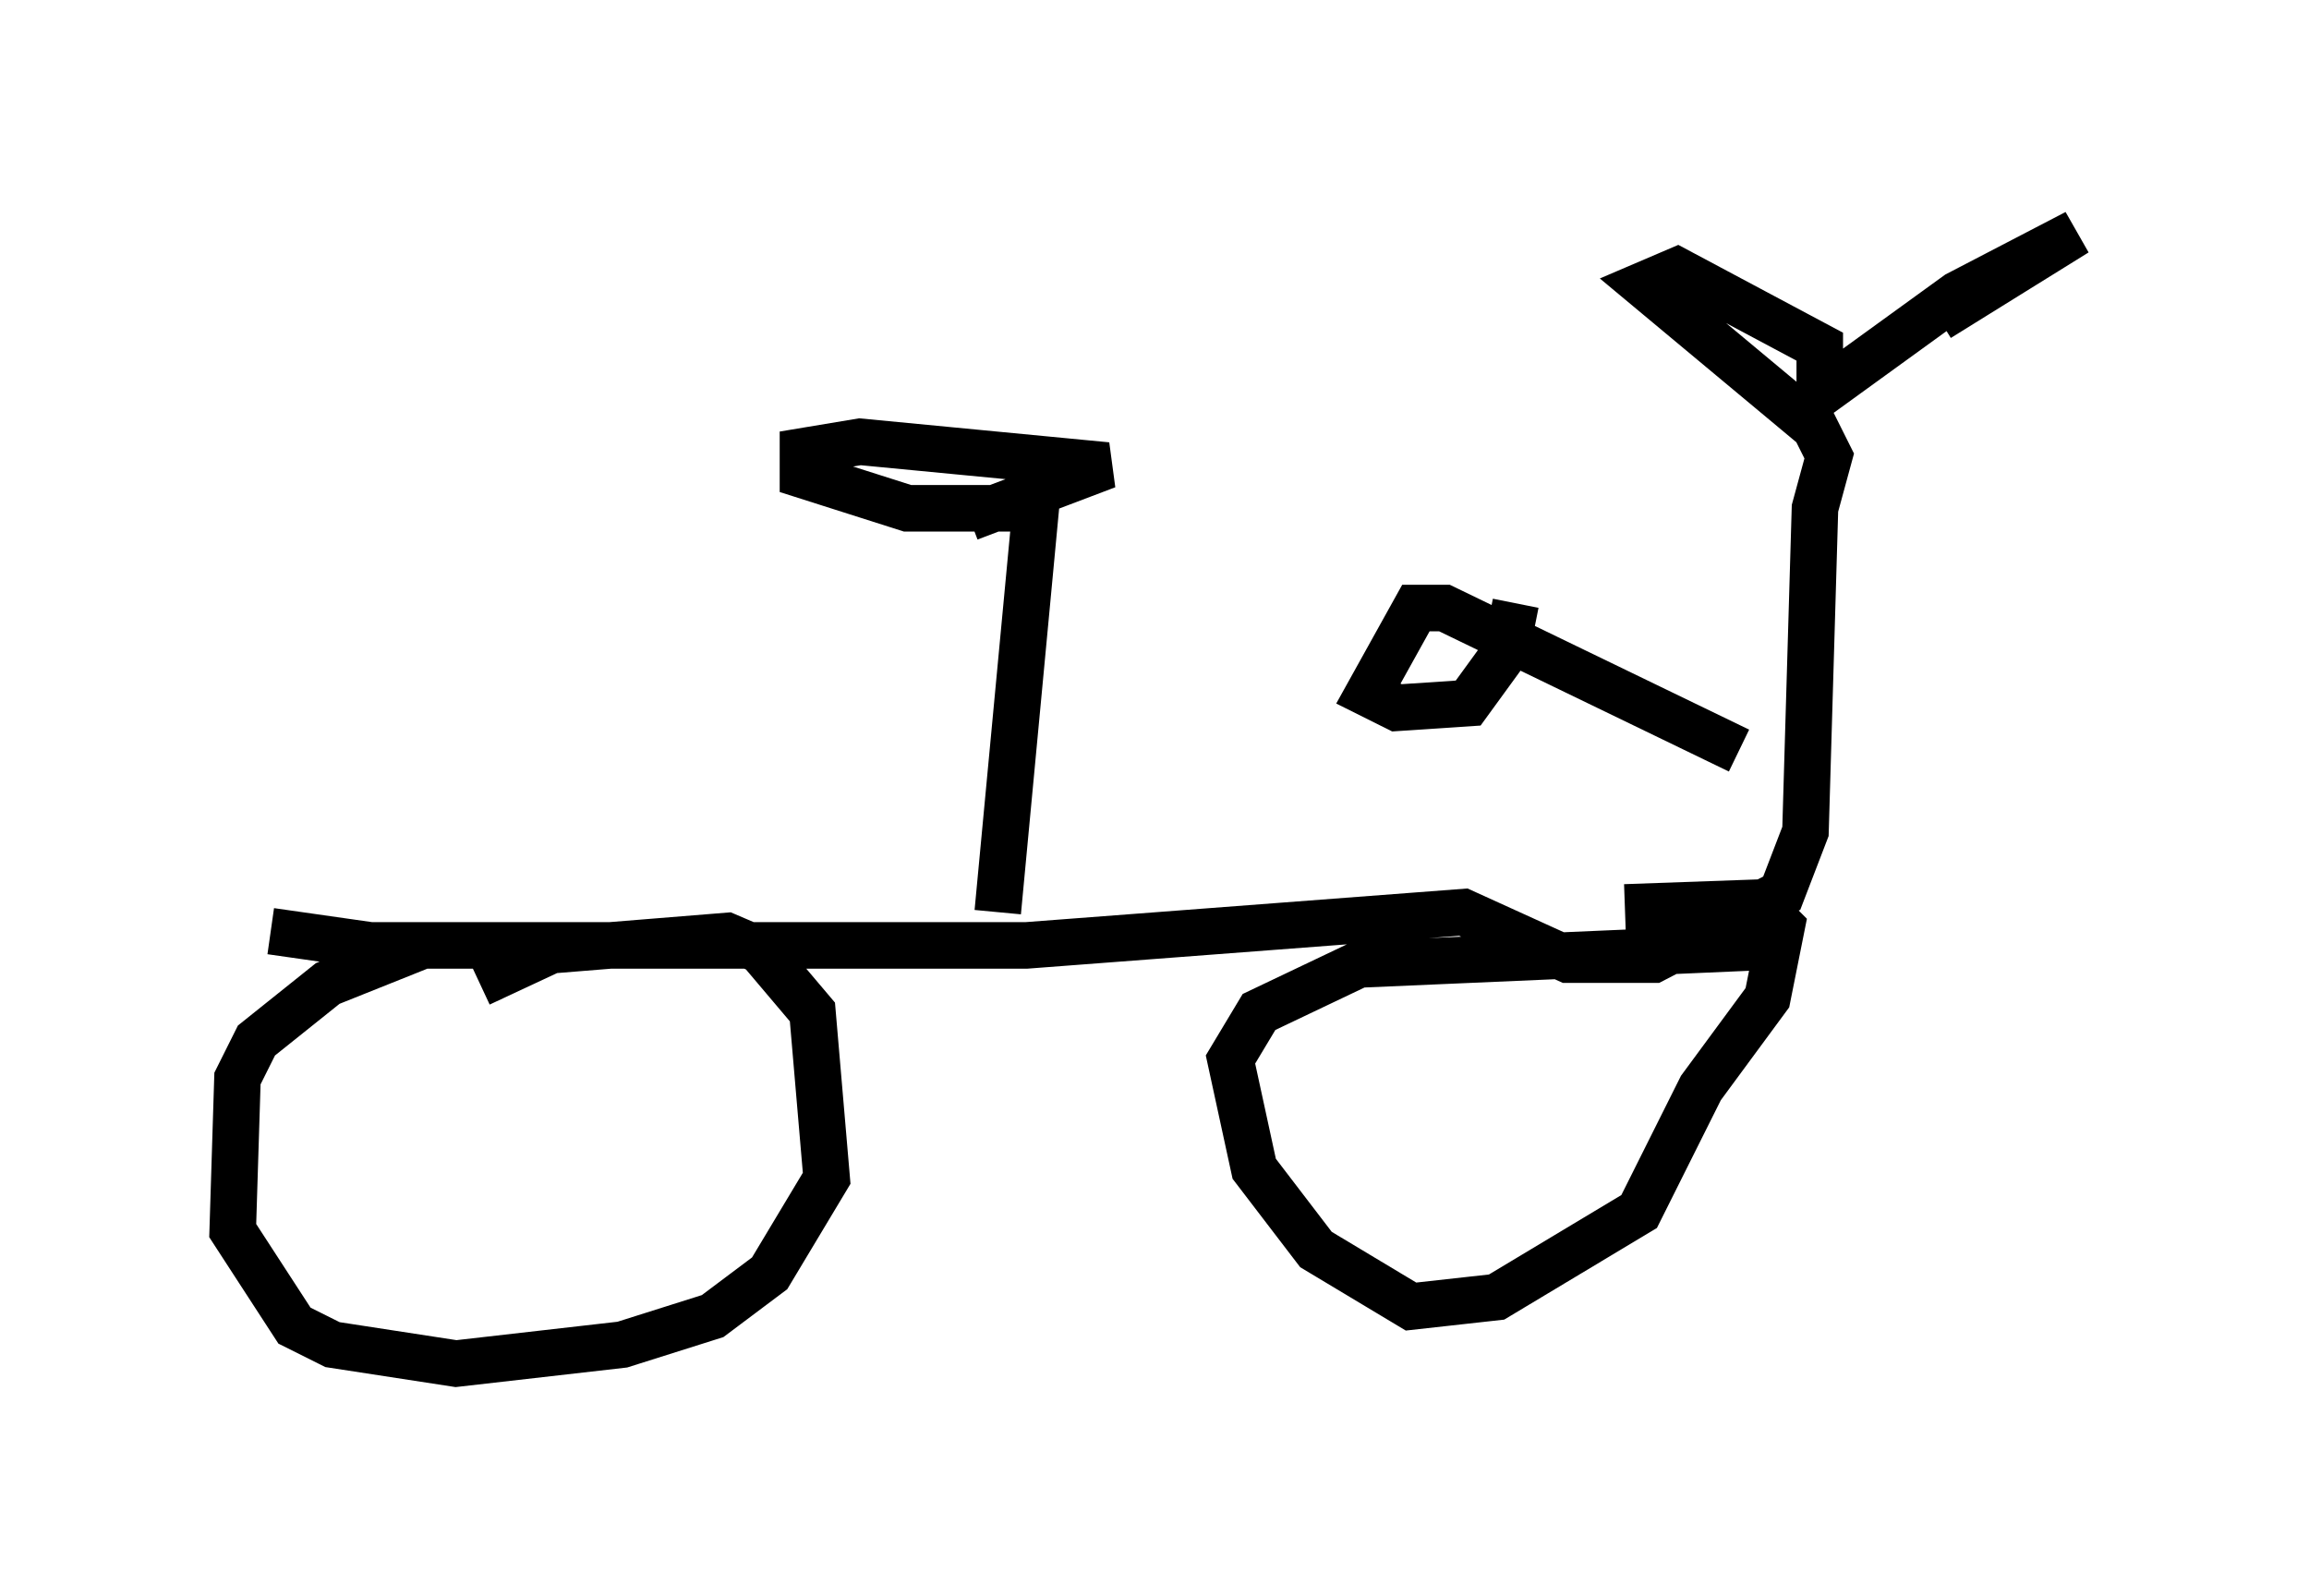 <?xml version="1.0" encoding="utf-8" ?>
<svg baseProfile="full" height="34.296" version="1.1" width="49.609" xmlns="http://www.w3.org/2000/svg" xmlns:ev="http://www.w3.org/2001/xml-events" xmlns:xlink="http://www.w3.org/1999/xlink"><defs /><rect fill="white" height="34.296" width="49.609" x="0" y="0" /><path d="M10.308, 20.517 m-1.225, -0.204 l-2.042, 0.817 -1.531, 1.225 l-0.408, 0.817 -0.102, 3.267 l1.327, 2.042 0.817, 0.408 l2.654, 0.408 3.573, -0.408 l1.94, -0.613 1.225, -0.919 l1.225, -2.042 -0.306, -3.573 l-1.123, -1.327 -0.715, -0.306 l-3.777, 0.306 -1.531, 0.715 m28.277, -0.817 l-9.392, 0.408 -2.144, 1.021 l-0.613, 1.021 0.51, 2.348 l1.327, 1.735 2.042, 1.225 l1.838, -0.204 3.063, -1.838 l1.327, -2.654 1.429, -1.94 l0.306, -1.531 -0.51, -0.51 l-2.858, 0.102 m-29.094, 0.51 l2.144, 0.306 14.088, 0.0 l9.392, -0.715 2.246, 1.021 l1.838, 0.0 2.756, -1.429 l0.51, -1.327 0.204, -6.942 l0.306, -1.123 -0.306, -0.613 l-3.675, -3.063 0.715, -0.306 l3.063, 1.633 0.0, 1.021 l2.96, -2.144 2.552, -1.327 l-2.96, 1.838 m-20.213, 12.761 l0.817, -8.677 -2.756, 0.0 l-2.246, -0.715 0.0, -0.51 l1.225, -0.204 5.308, 0.51 l-2.96, 1.123 m16.538, 5.002 l-6.329, -3.063 -0.613, 0.0 l-1.021, 1.838 0.613, 0.306 l1.531, -0.102 0.817, -1.123 l0.204, -1.021 " fill="none" stroke="black" stroke-width="1" /></svg>